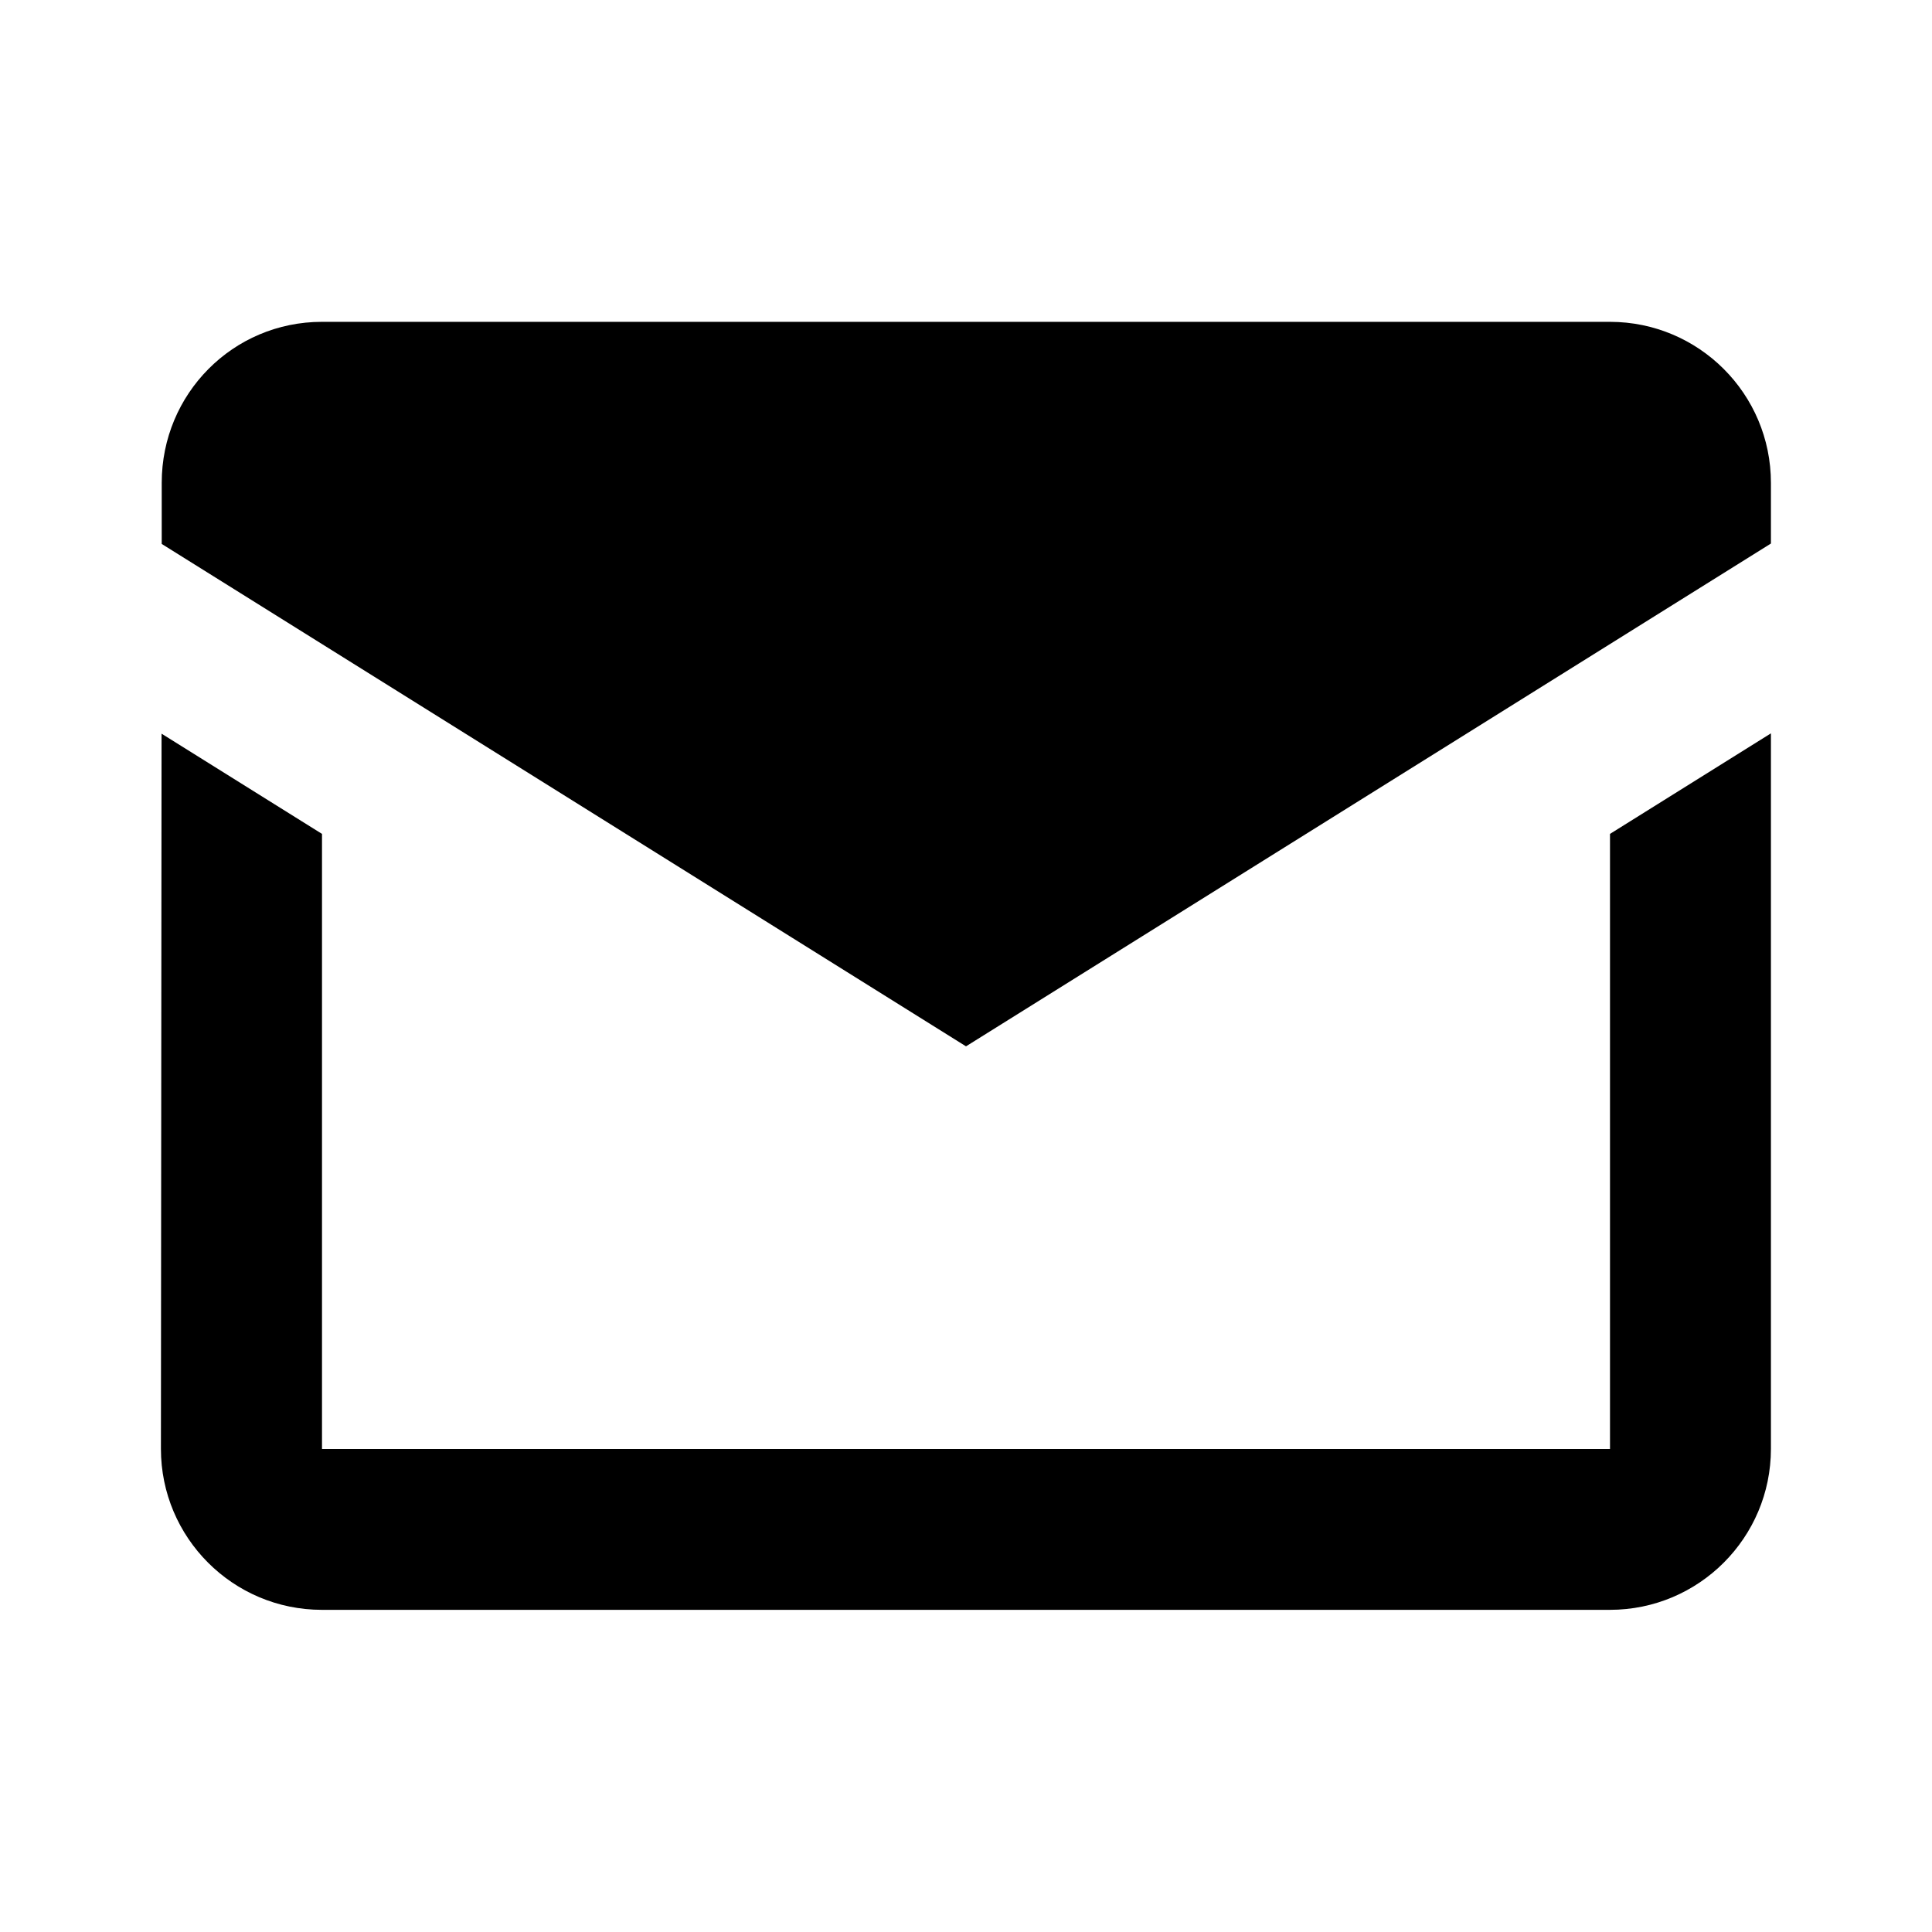 <svg xmlns="http://www.w3.org/2000/svg" xmlns:xlink="http://www.w3.org/1999/xlink" version="1.1" baseProfile="full" width="24" height="24" viewBox="0 0 24.00 24.00" enable-background="new 0 0 24.00 24.00" xml:space="preserve"><path fill="#000000" fill-opacity="1" stroke-width="0.2" stroke-linejoin="round" d="M 12,12.998L 2.009,6.757L 2.009,5.998C 2.009,4.893 2.894,3.998 3.999,3.998L 19.999,3.998C 21.103,3.998 21.999,4.893 21.999,5.998L 21.999,6.752L 12,12.998 Z M 21.999,17.998C 21.999,19.102 21.103,19.998 19.999,19.998L 3.999,19.998C 2.894,19.998 1.999,19.102 1.999,17.998L 2.007,9.114L 4,10.359L 4,18L 20,18L 20,10.359L 21.999,9.11L 21.999,17.998 Z "/></svg>